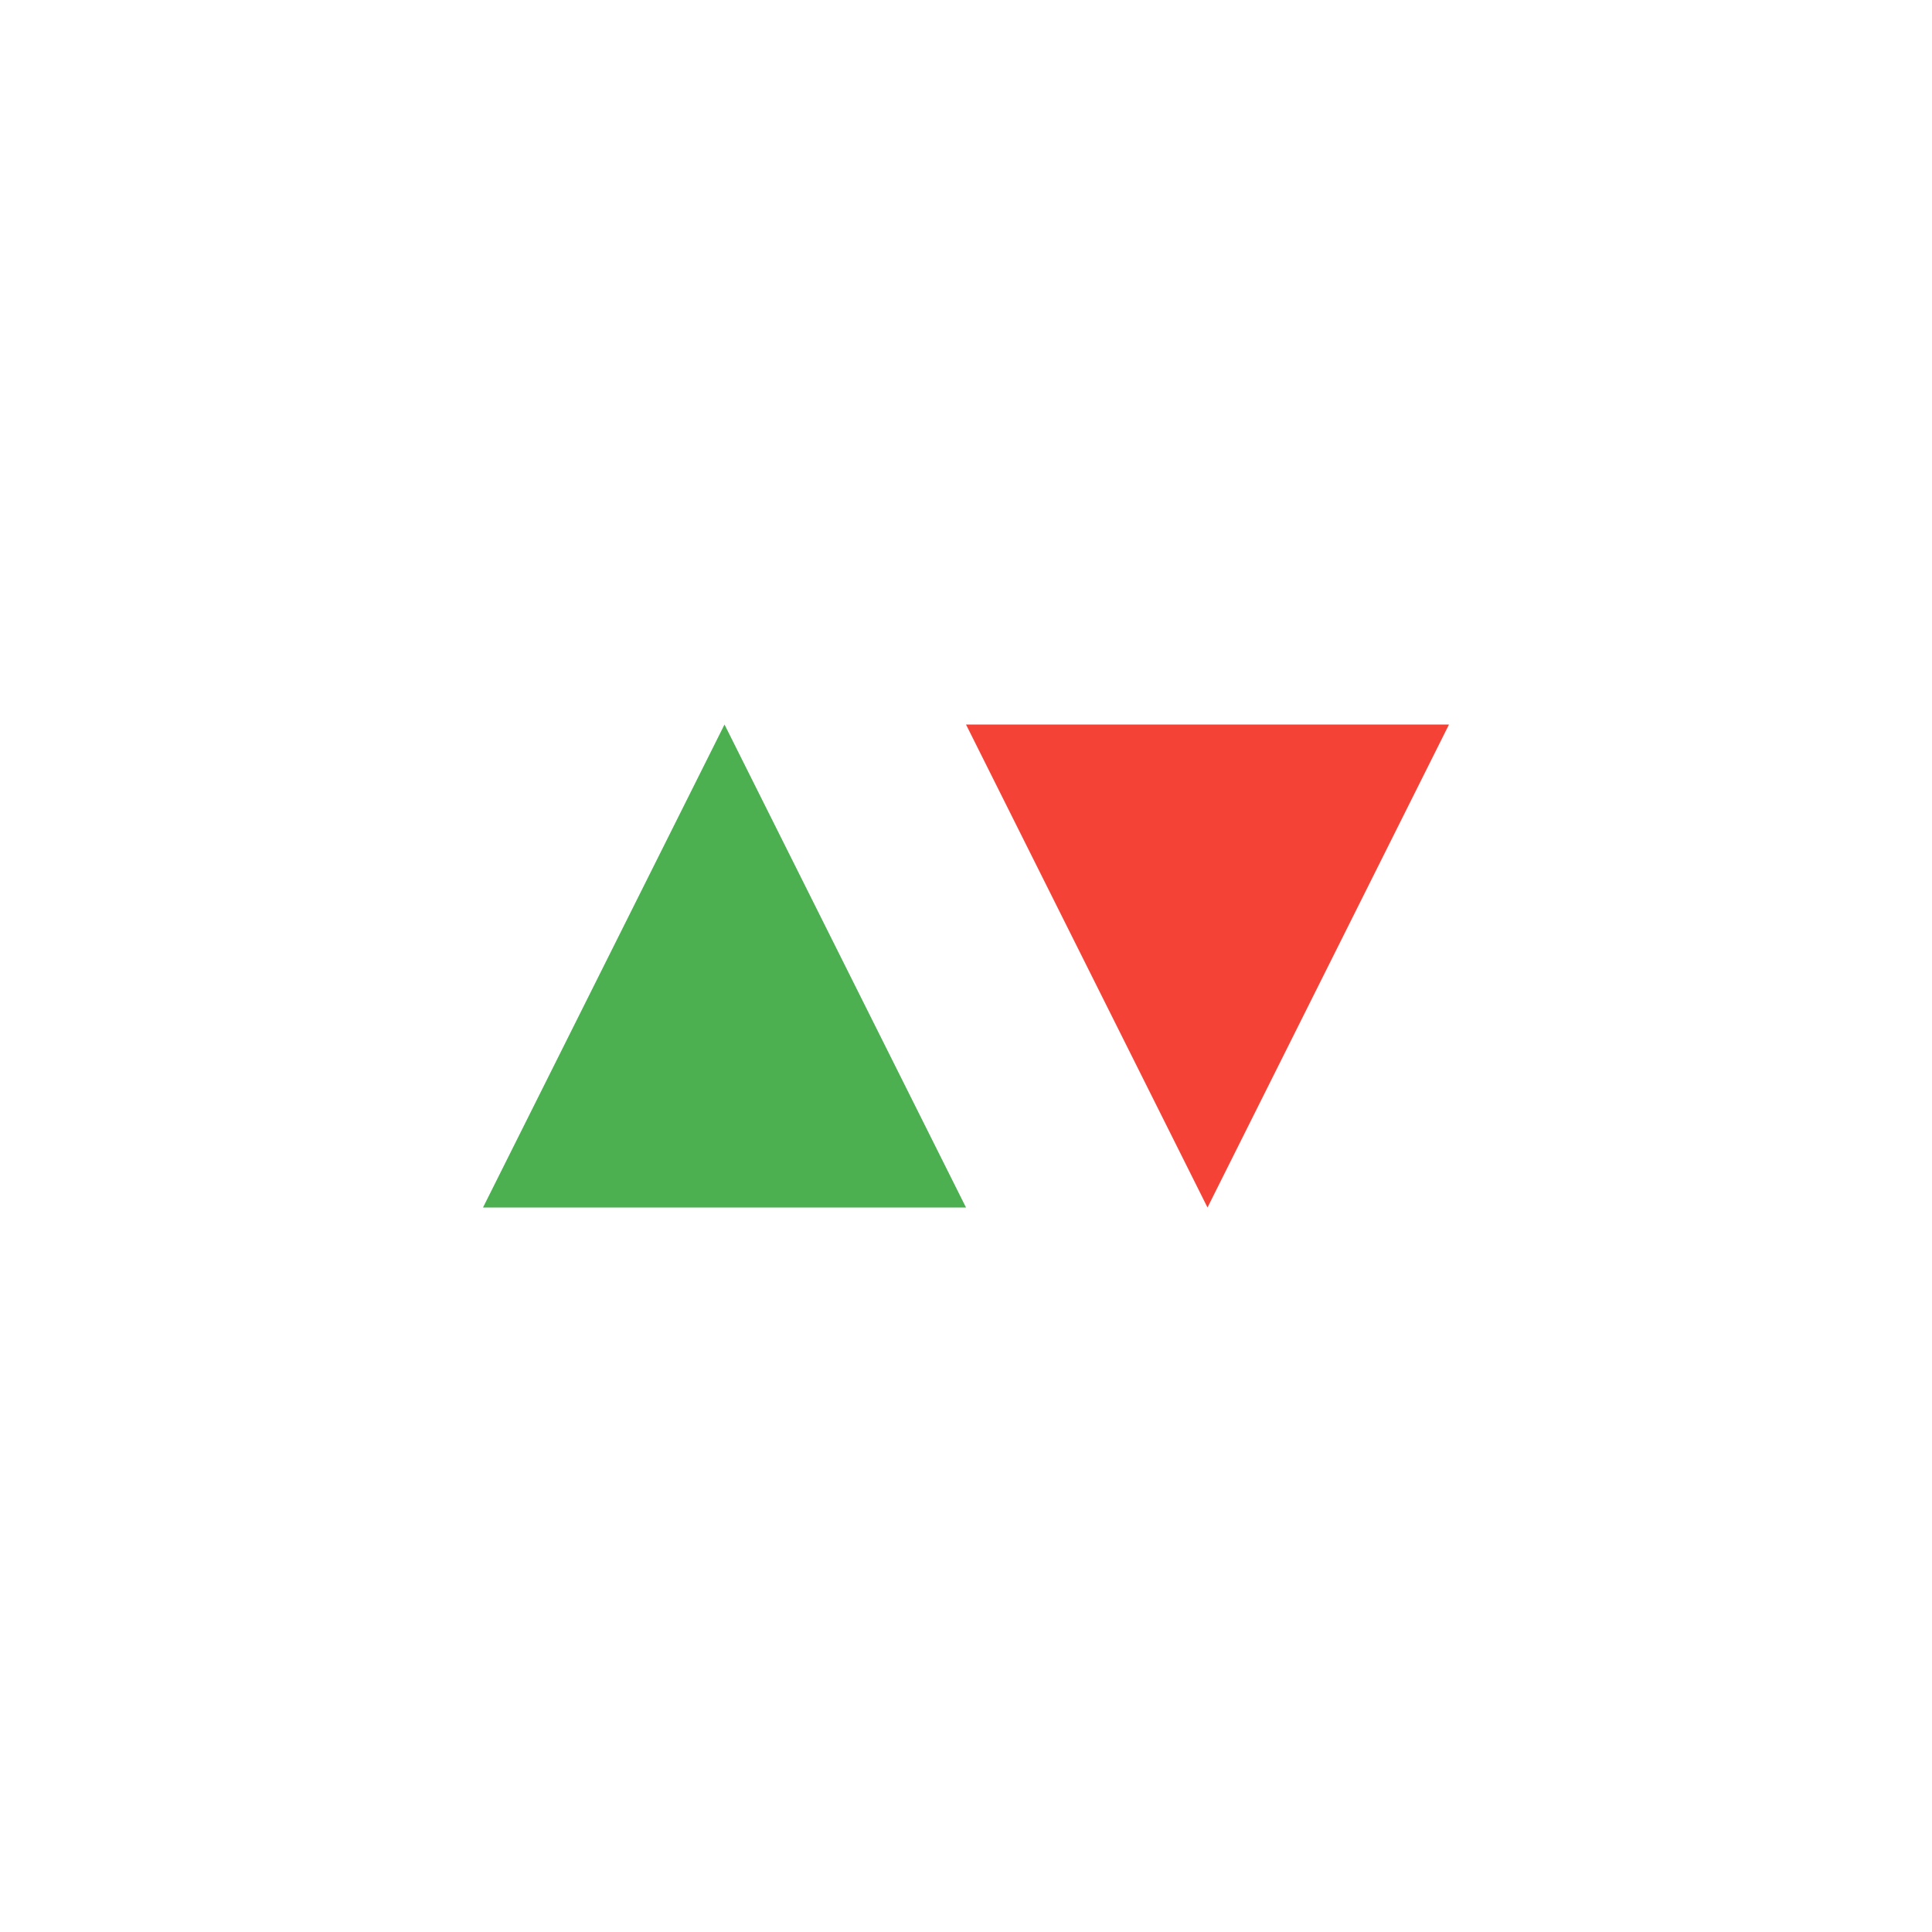 <svg width="32" height="32" viewBox="0 0 32 32" fill="none" xmlns="http://www.w3.org/2000/svg">
  <style>
    .up-arrow {
      fill: #4CAF50; /* A nice green for up */
    }
    .down-arrow {
      fill: #F44336; /* A clear red for down */
    }
  </style>

  <path class="up-arrow" d="M12 20L16 12L20 20H12Z" transform="translate(-4, 0)"/>

  <path class="down-arrow" d="M20 12L16 20L12 12H20Z" transform="translate(4, 0)"/>
</svg>
